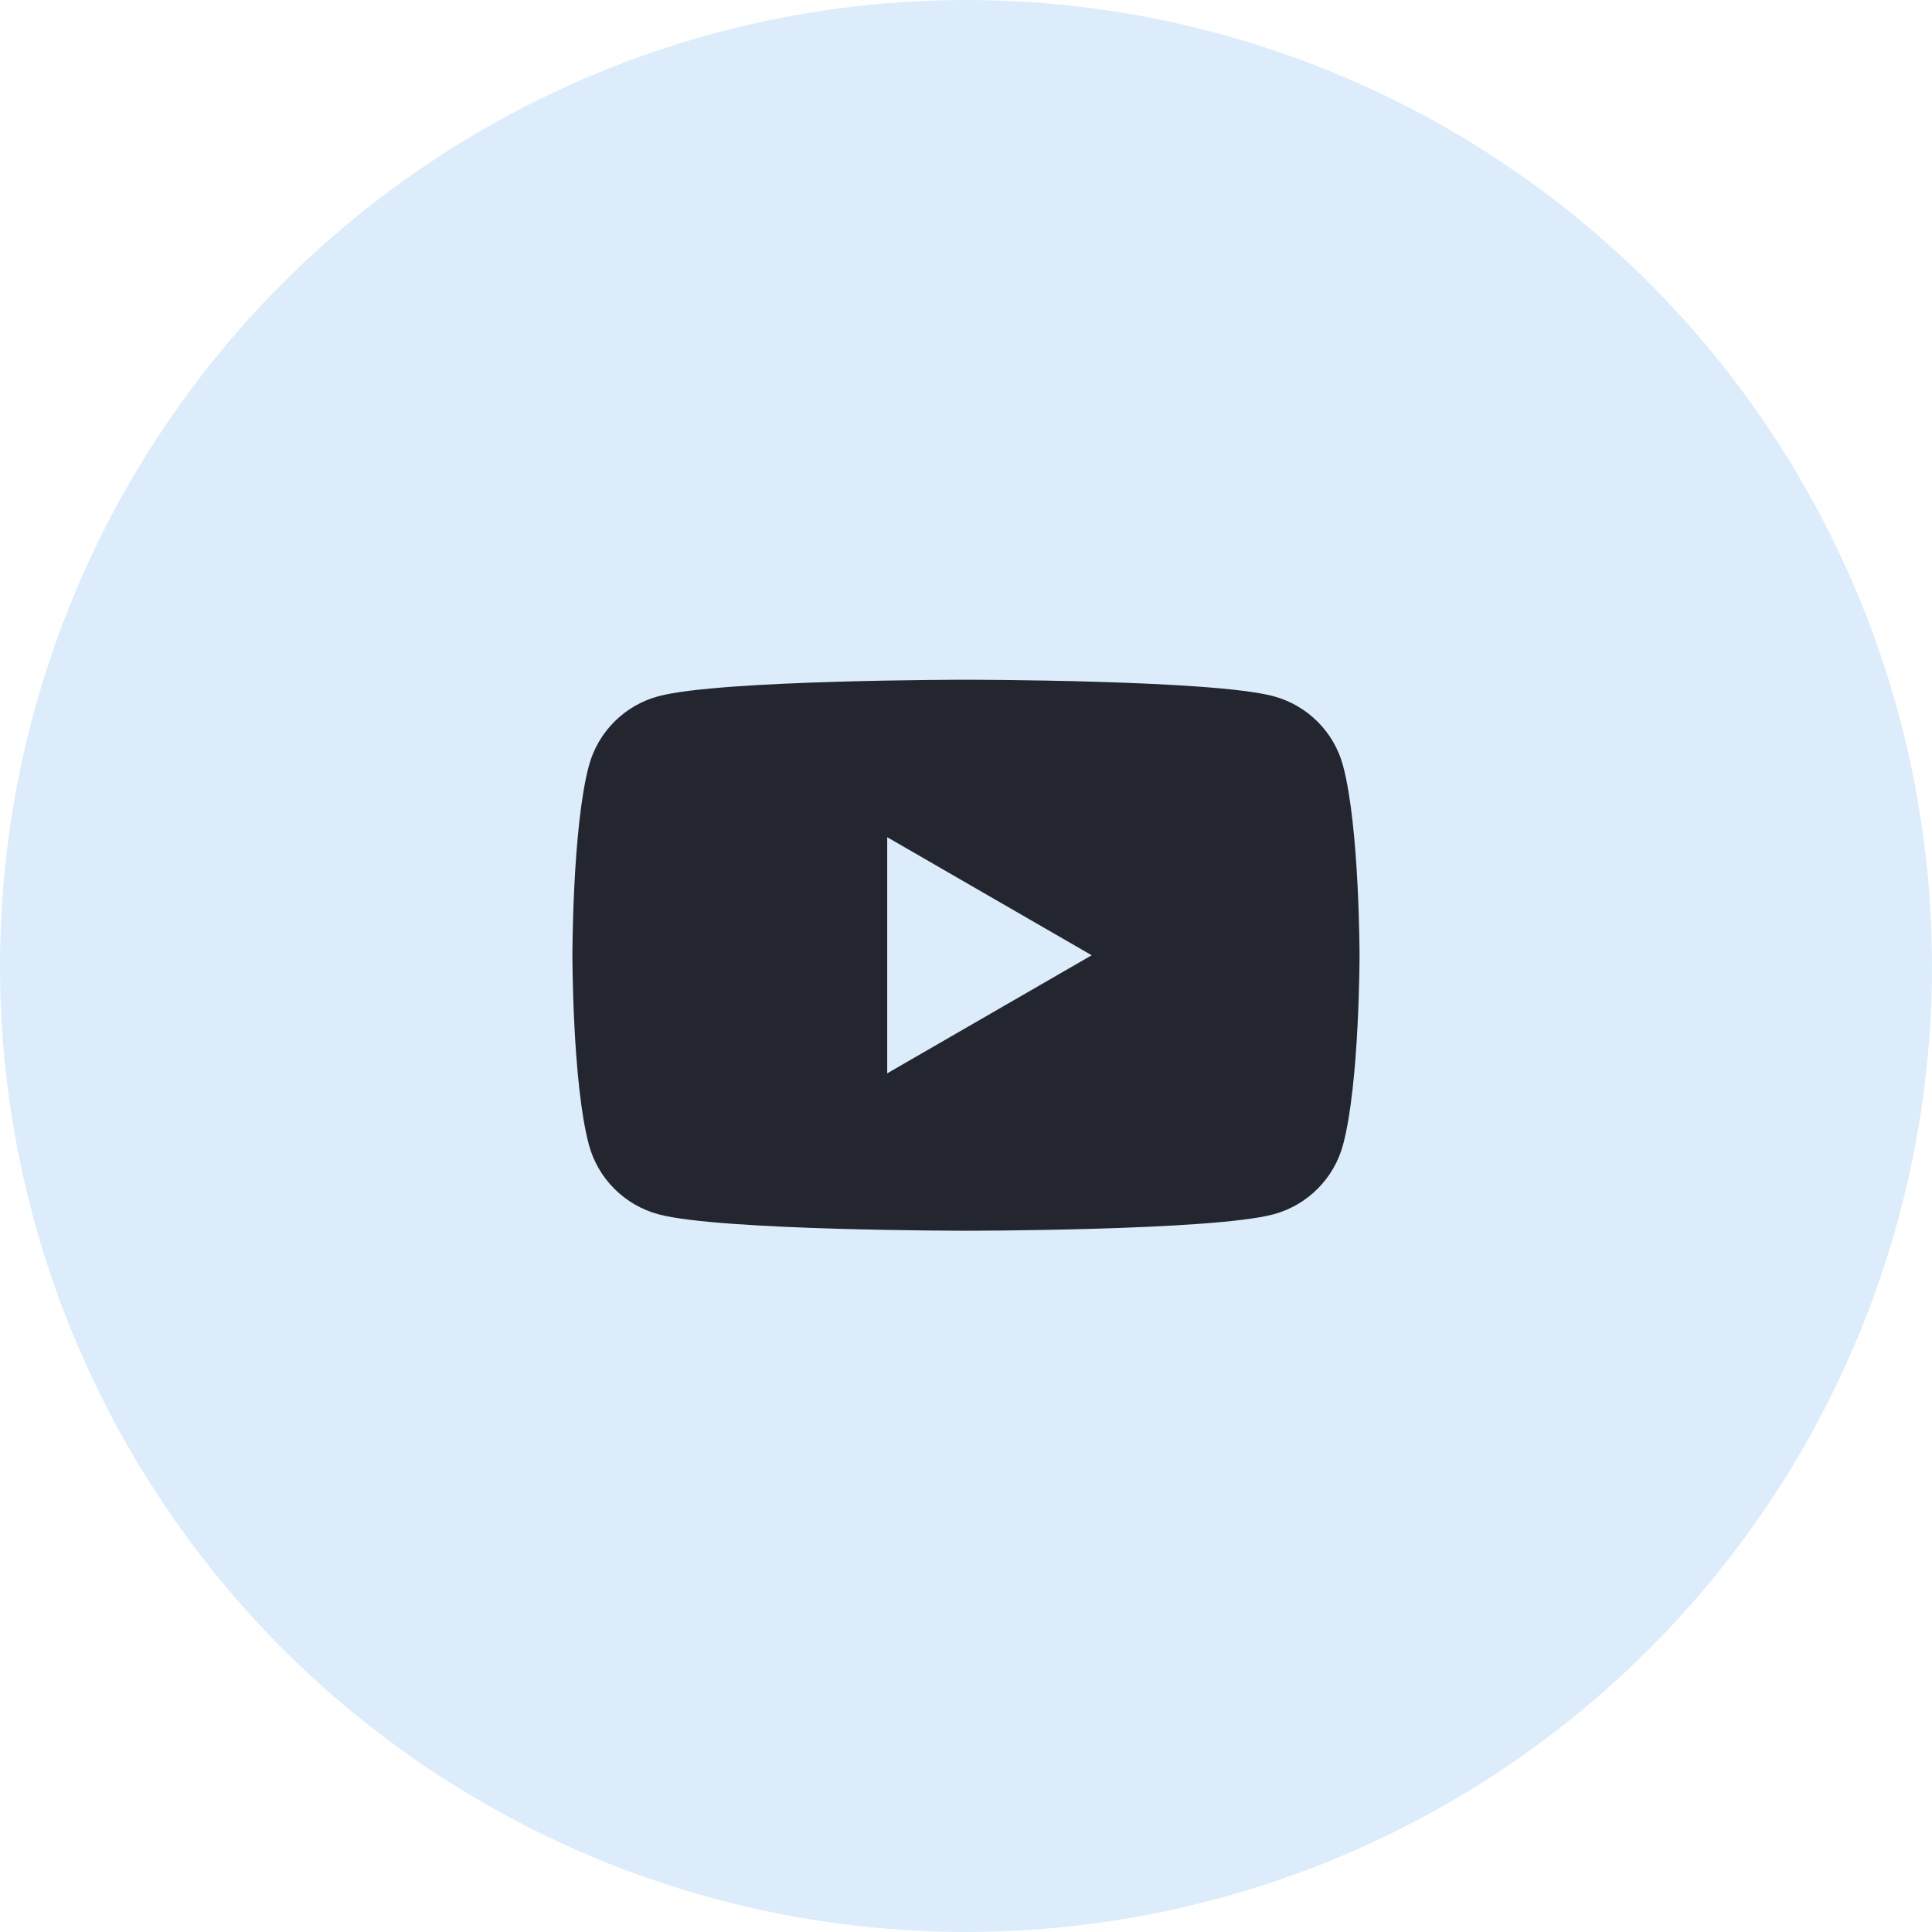 <svg width="36" height="36" viewBox="0 0 36 36" fill="none" xmlns="http://www.w3.org/2000/svg">
<circle cx="18" cy="18" r="17.5" fill="#DCECFB" stroke="#DCECFB"/>
<path fill-rule="evenodd" clip-rule="evenodd" d="M23.73 12.973C24.361 13.142 24.858 13.638 25.026 14.269C25.332 15.413 25.333 17.8 25.333 17.8C25.333 17.8 25.333 20.186 25.026 21.33C24.858 21.961 24.361 22.457 23.73 22.627C22.587 22.933 18 22.933 18 22.933C18 22.933 13.413 22.933 12.27 22.627C11.638 22.457 11.142 21.961 10.973 21.33C10.666 20.186 10.666 17.8 10.666 17.8C10.666 17.8 10.666 15.413 10.973 14.269C11.142 13.638 11.638 13.142 12.27 12.973C13.413 12.666 18 12.666 18 12.666C18 12.666 22.587 12.666 23.73 12.973ZM20.342 17.8L16.532 20V15.6L20.342 17.8Z" fill="#23262F"/>
</svg>
